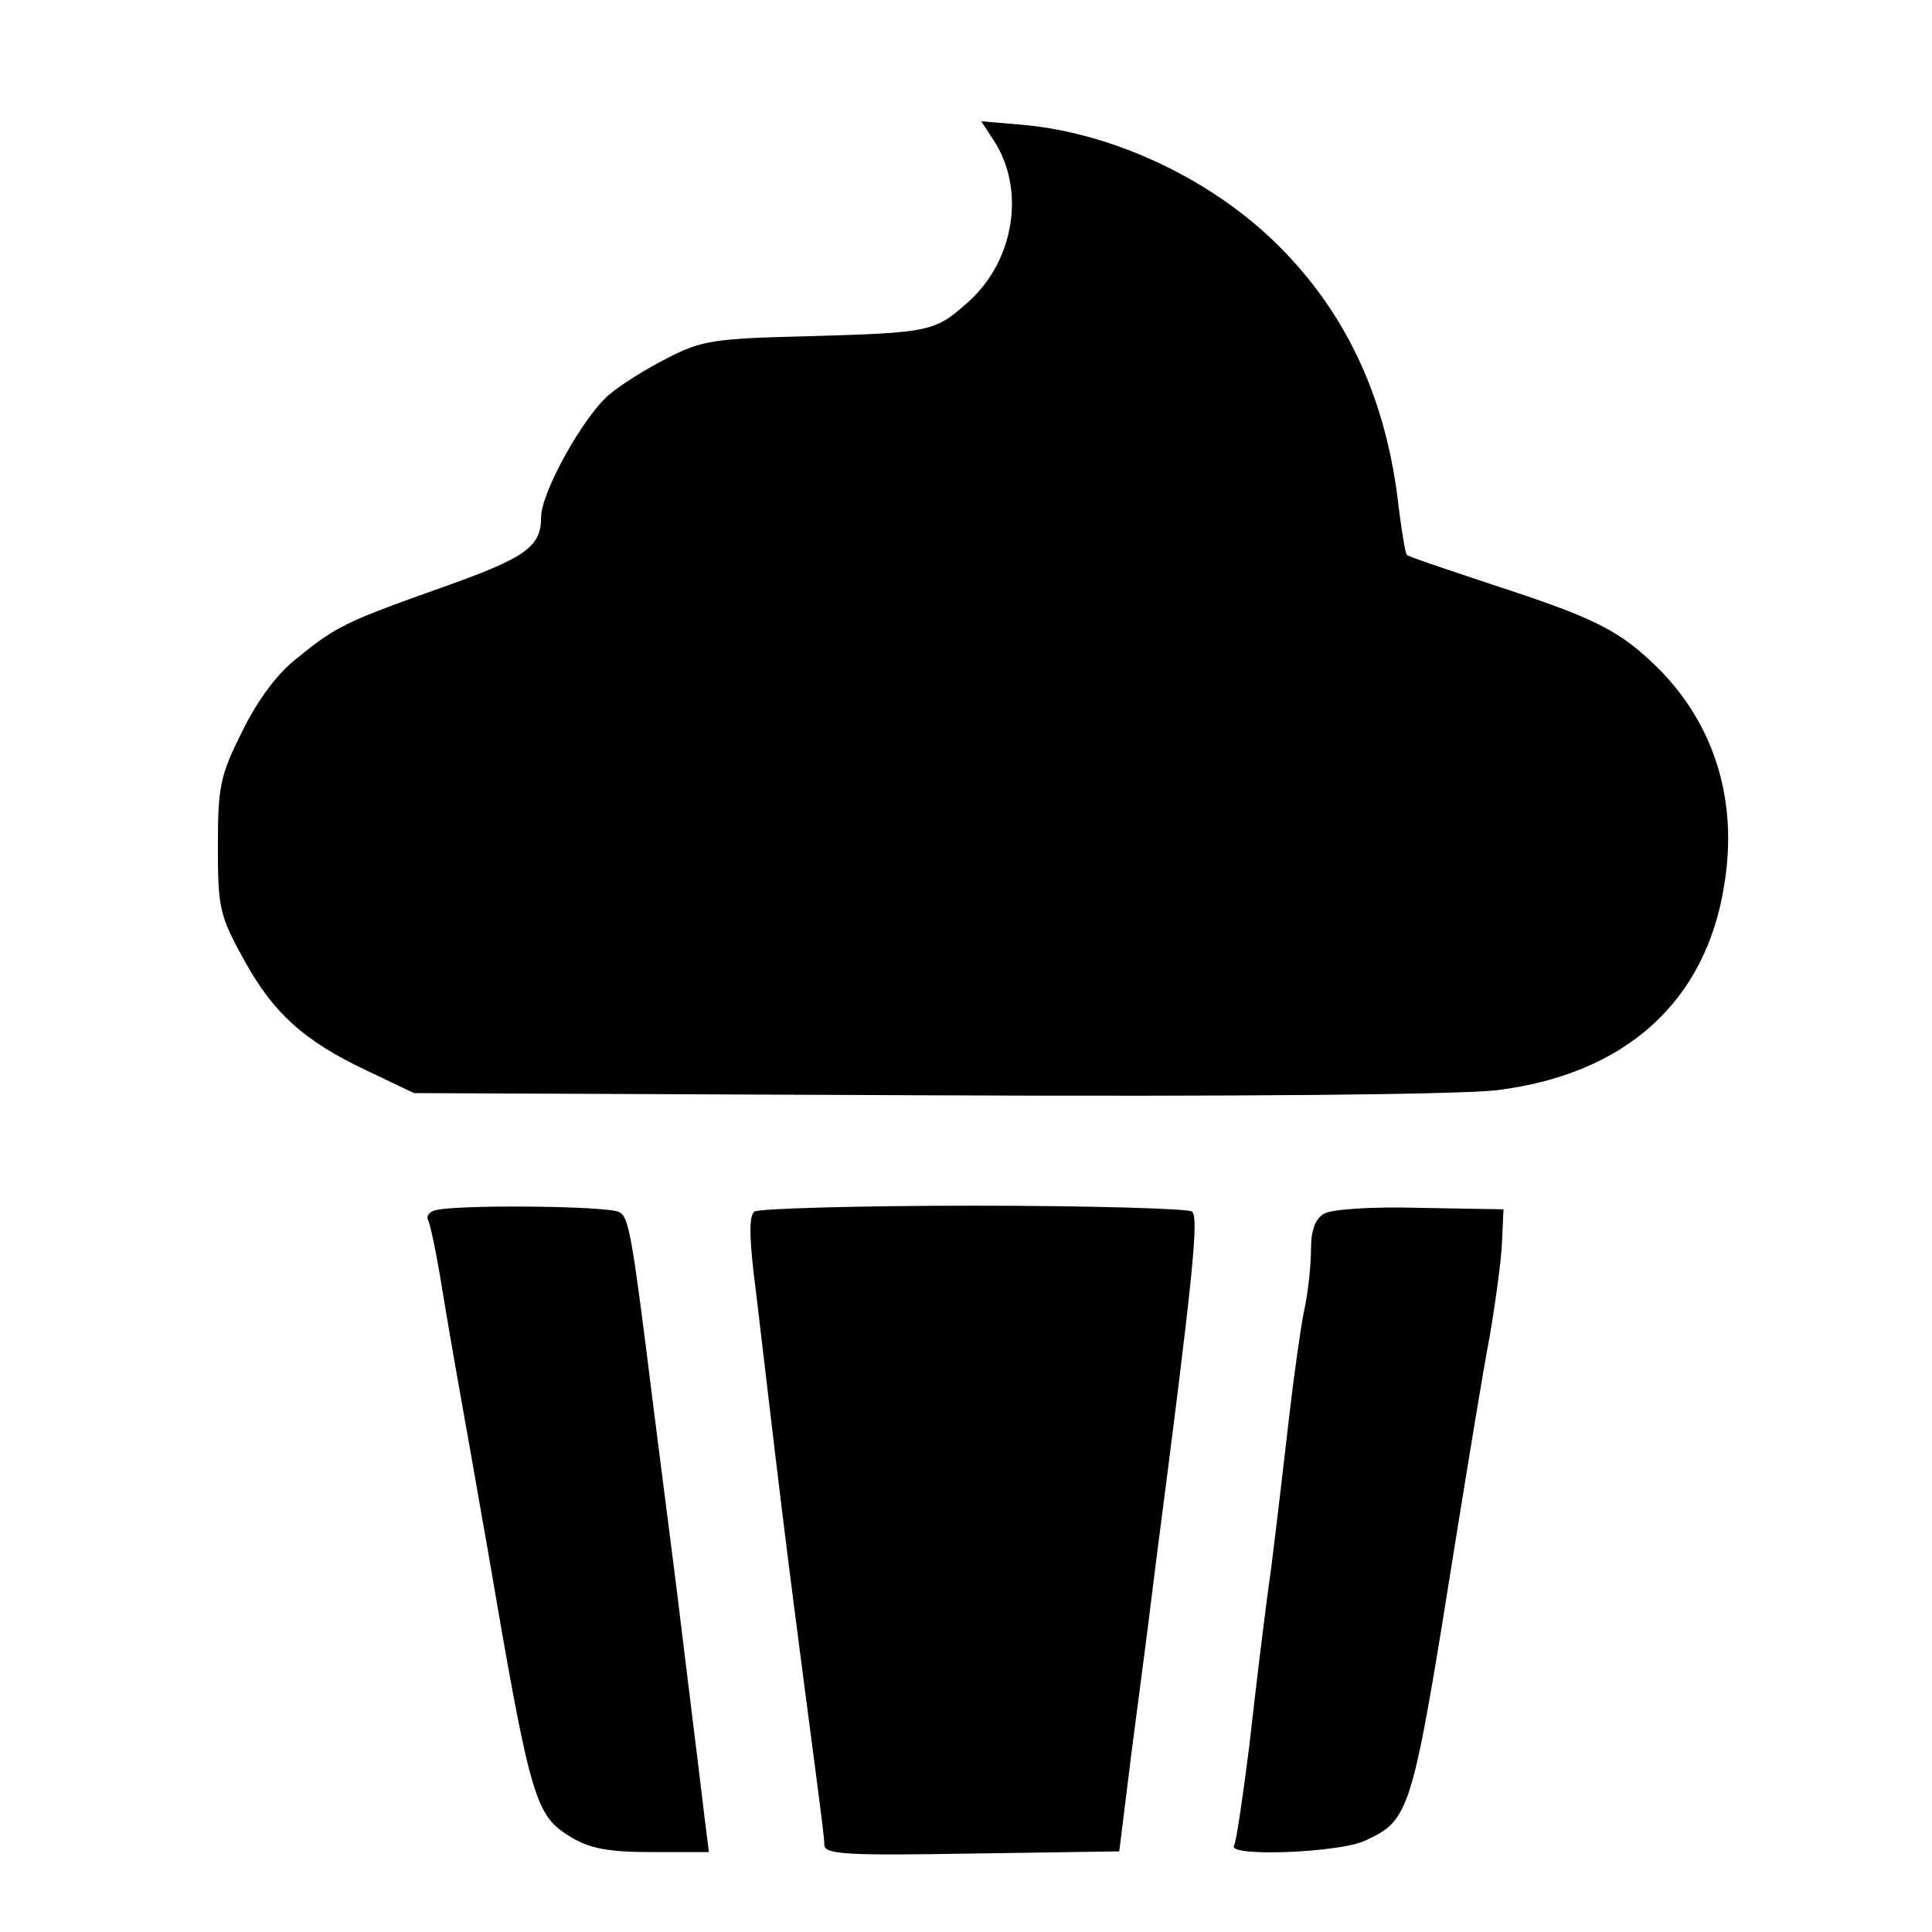 
<svg version="1.0" xmlns="http://www.w3.org/2000/svg"
 width="40pt" height="40pt" viewBox="0 0 215 266"
 preserveAspectRatio="xMidYMid meet">

<g transform="translate(0,266) scale(0.1,-0.1)"
fill="#000000" stroke="none">
<path d="M1113 2467 c44 -67 29 -164 -33 -221 -48 -43 -51 -44 -225 -49 -127
-3 -145 -6 -191 -30 -28 -14 -65 -37 -81 -51 -35 -30 -93 -134 -93 -168 0 -41
-21 -56 -137 -97 -132 -47 -145 -53 -200 -98 -27 -21 -54 -58 -75 -101 -30
-60 -33 -75 -33 -157 0 -83 2 -95 34 -153 41 -76 84 -115 171 -156 l65 -31
704 -3 c437 -2 735 1 787 7 177 22 288 122 313 283 19 115 -13 219 -90 297
-54 53 -85 69 -229 116 -63 21 -117 39 -118 41 -2 1 -8 37 -13 80 -18 139 -71
253 -163 345 -91 91 -225 155 -351 167 l-59 5 17 -26z"/>
<path d="M342 993 c-6 -2 -10 -8 -8 -12 3 -4 12 -47 20 -97 8 -49 22 -129 31
-179 9 -49 22 -126 30 -170 61 -357 66 -374 117 -405 26 -15 50 -20 111 -20
l78 0 -6 48 c-7 60 -23 187 -40 327 -8 61 -21 166 -30 235 -30 242 -34 263
-47 271 -14 9 -234 11 -256 2z"/>
<path d="M784 992 c-8 -5 -8 -36 2 -112 42 -358 46 -384 84 -675 5 -38 10 -77
10 -85 0 -13 28 -15 203 -12 l203 3 17 137 c10 75 25 191 33 257 52 400 60
480 50 487 -6 4 -141 8 -301 8 -159 0 -295 -4 -301 -8z"/>
<path d="M1568 989 c-12 -7 -18 -22 -18 -49 0 -21 -4 -61 -10 -87 -5 -26 -14
-91 -20 -143 -6 -52 -17 -147 -25 -210 -9 -63 -22 -173 -30 -244 -9 -71 -18
-133 -21 -137 -10 -16 146 -10 181 7 62 29 64 36 125 419 17 105 37 228 46
275 8 47 16 105 17 130 l2 45 -115 2 c-66 2 -122 -2 -132 -8z"/>
</g>
</svg>
